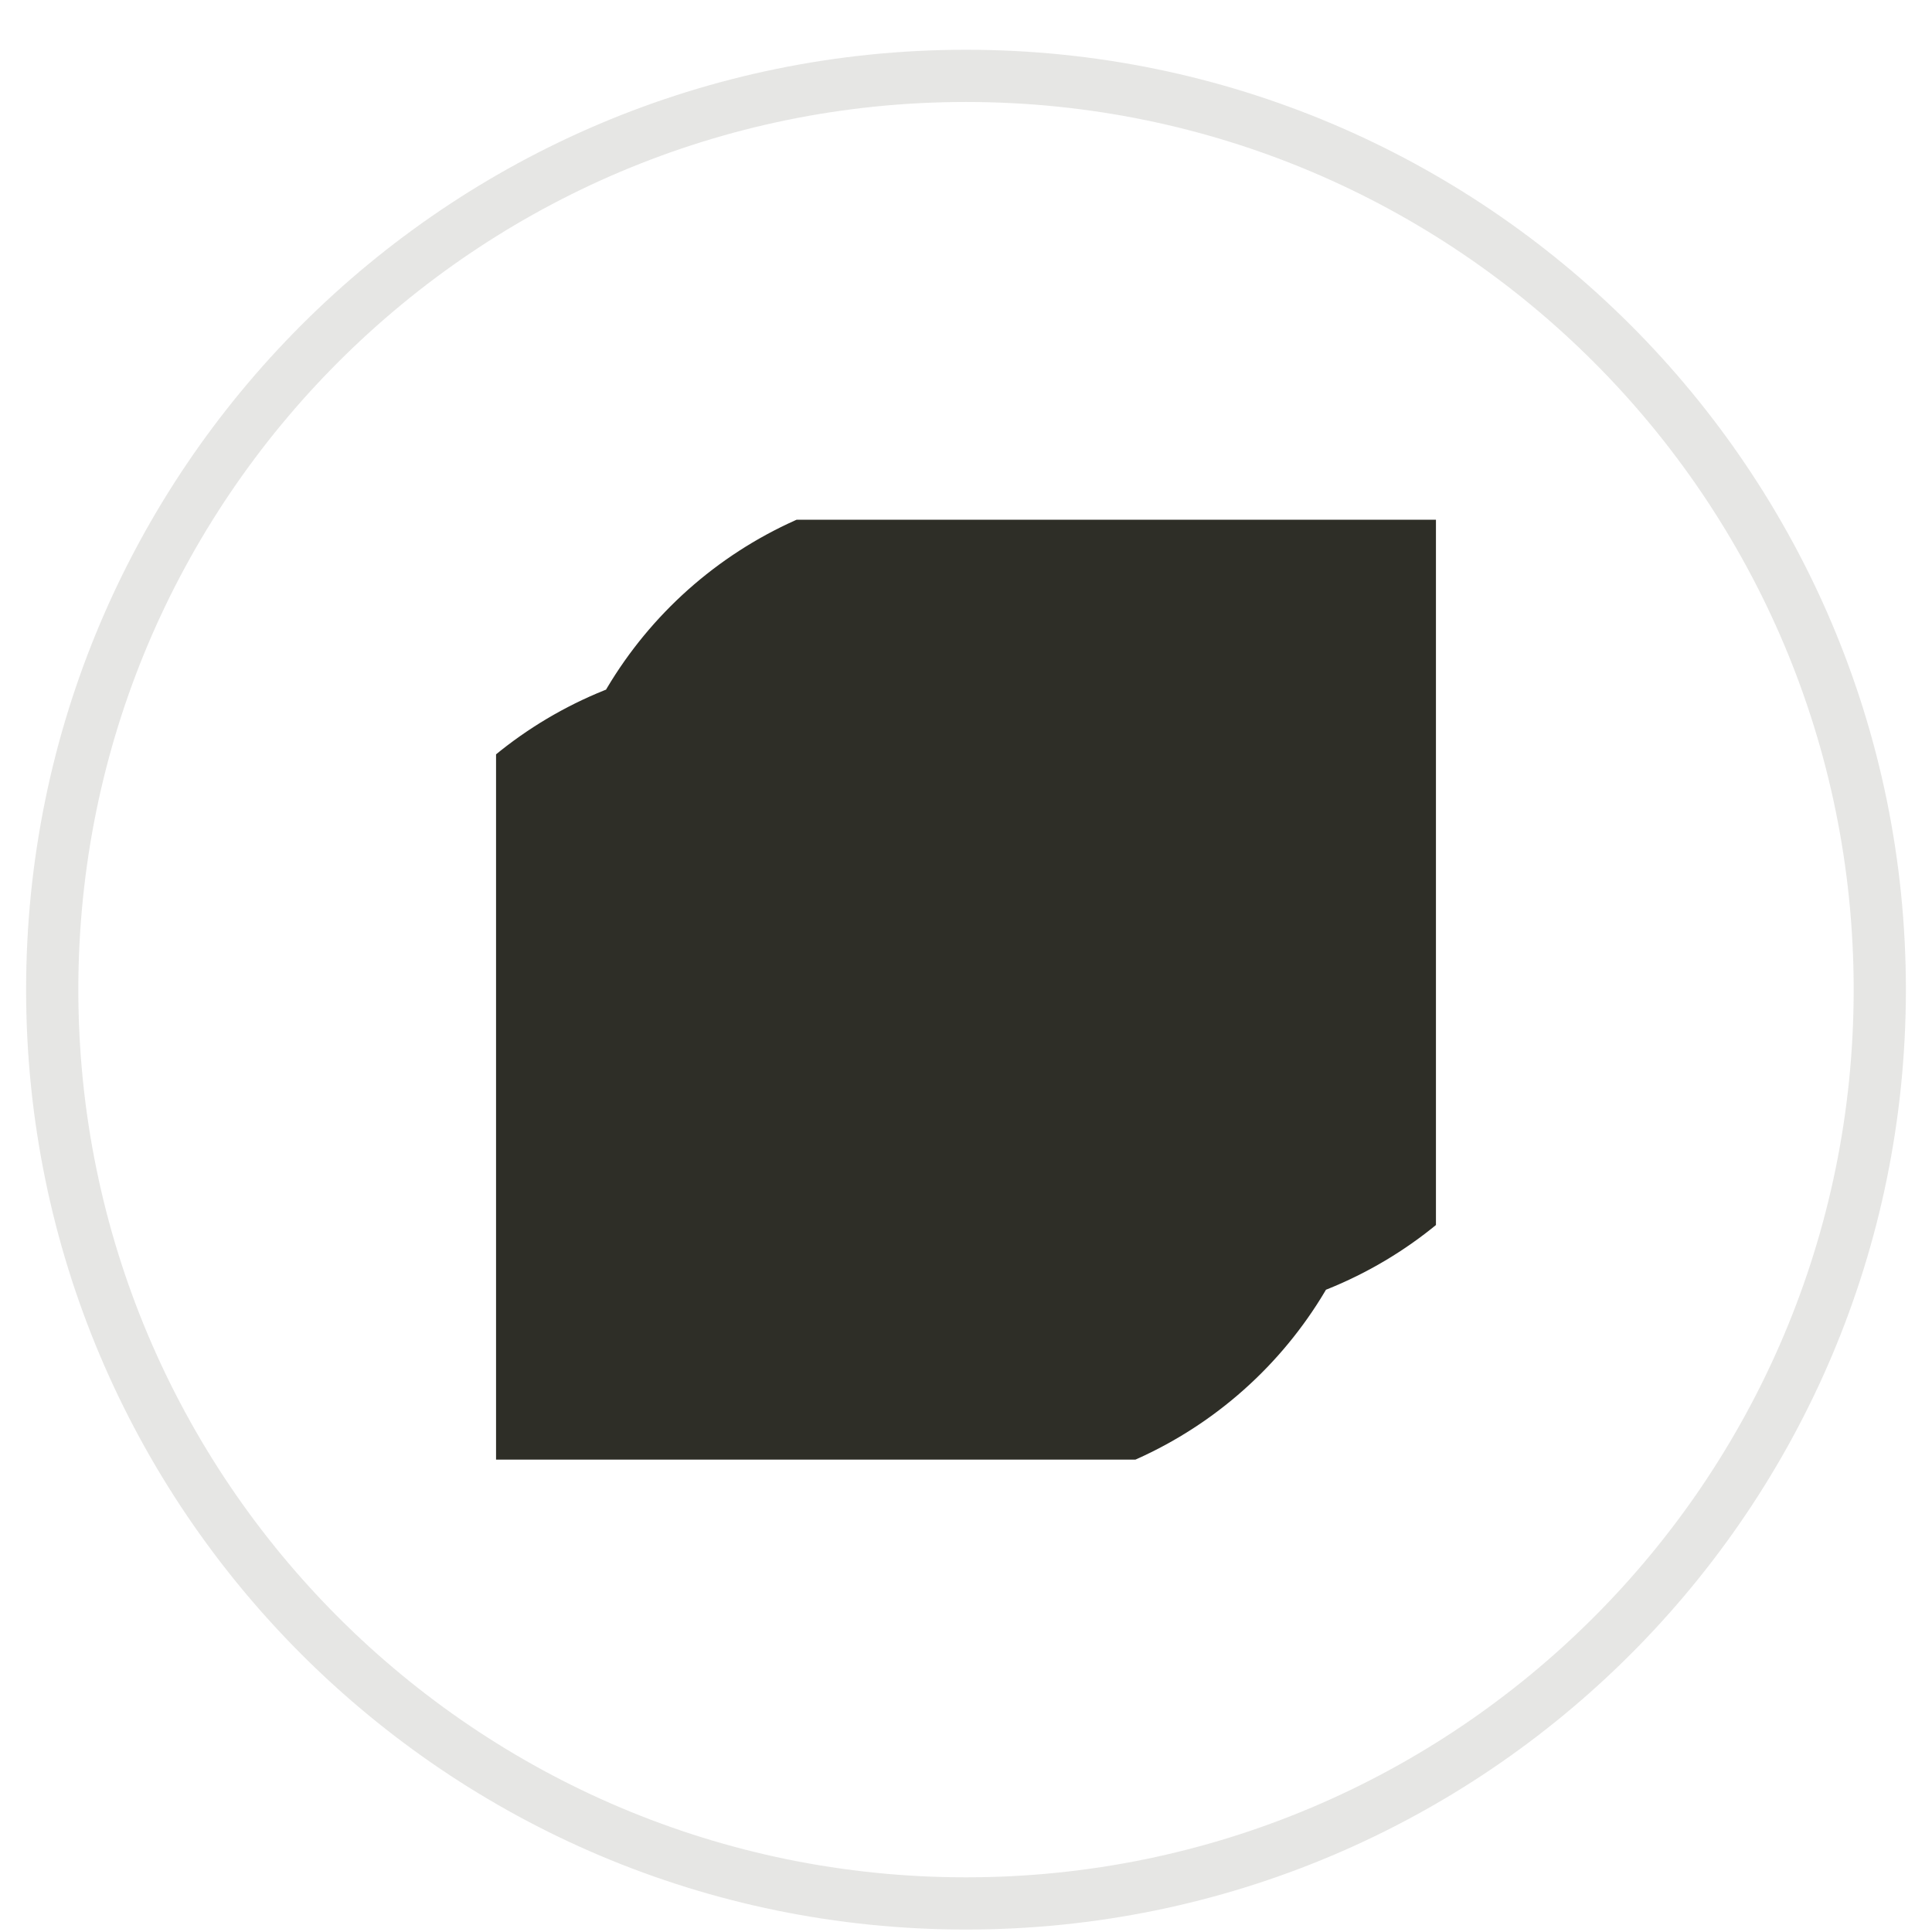 <svg width="37" height="37" viewBox="0 0 37 37" fill="none" xmlns="http://www.w3.org/2000/svg">
<path d="M1 18.953C1 9.288 8.835 1.453 18.5 1.453C28.165 1.453 36 9.288 36 18.953C36 28.618 28.165 36.453 18.5 36.453C8.835 36.453 1 28.618 1 18.953Z" stroke="#2E2E1F" stroke-opacity="0.12"/>
<g clip-path="url(#clip0_1_477)">
<path d="M10.625 24.016H14.562V20.641H18.5V17.266H22.438V13.891H26.375" stroke="#2E2E27" stroke-width="16" stroke-linecap="round" stroke-linejoin="round"/>
</g>
<defs>
<clipPath id="clip0_1_477">
<rect width="18" height="18" fill="white" transform="translate(9.5 9.953)"/>
</clipPath>
</defs>
</svg>
